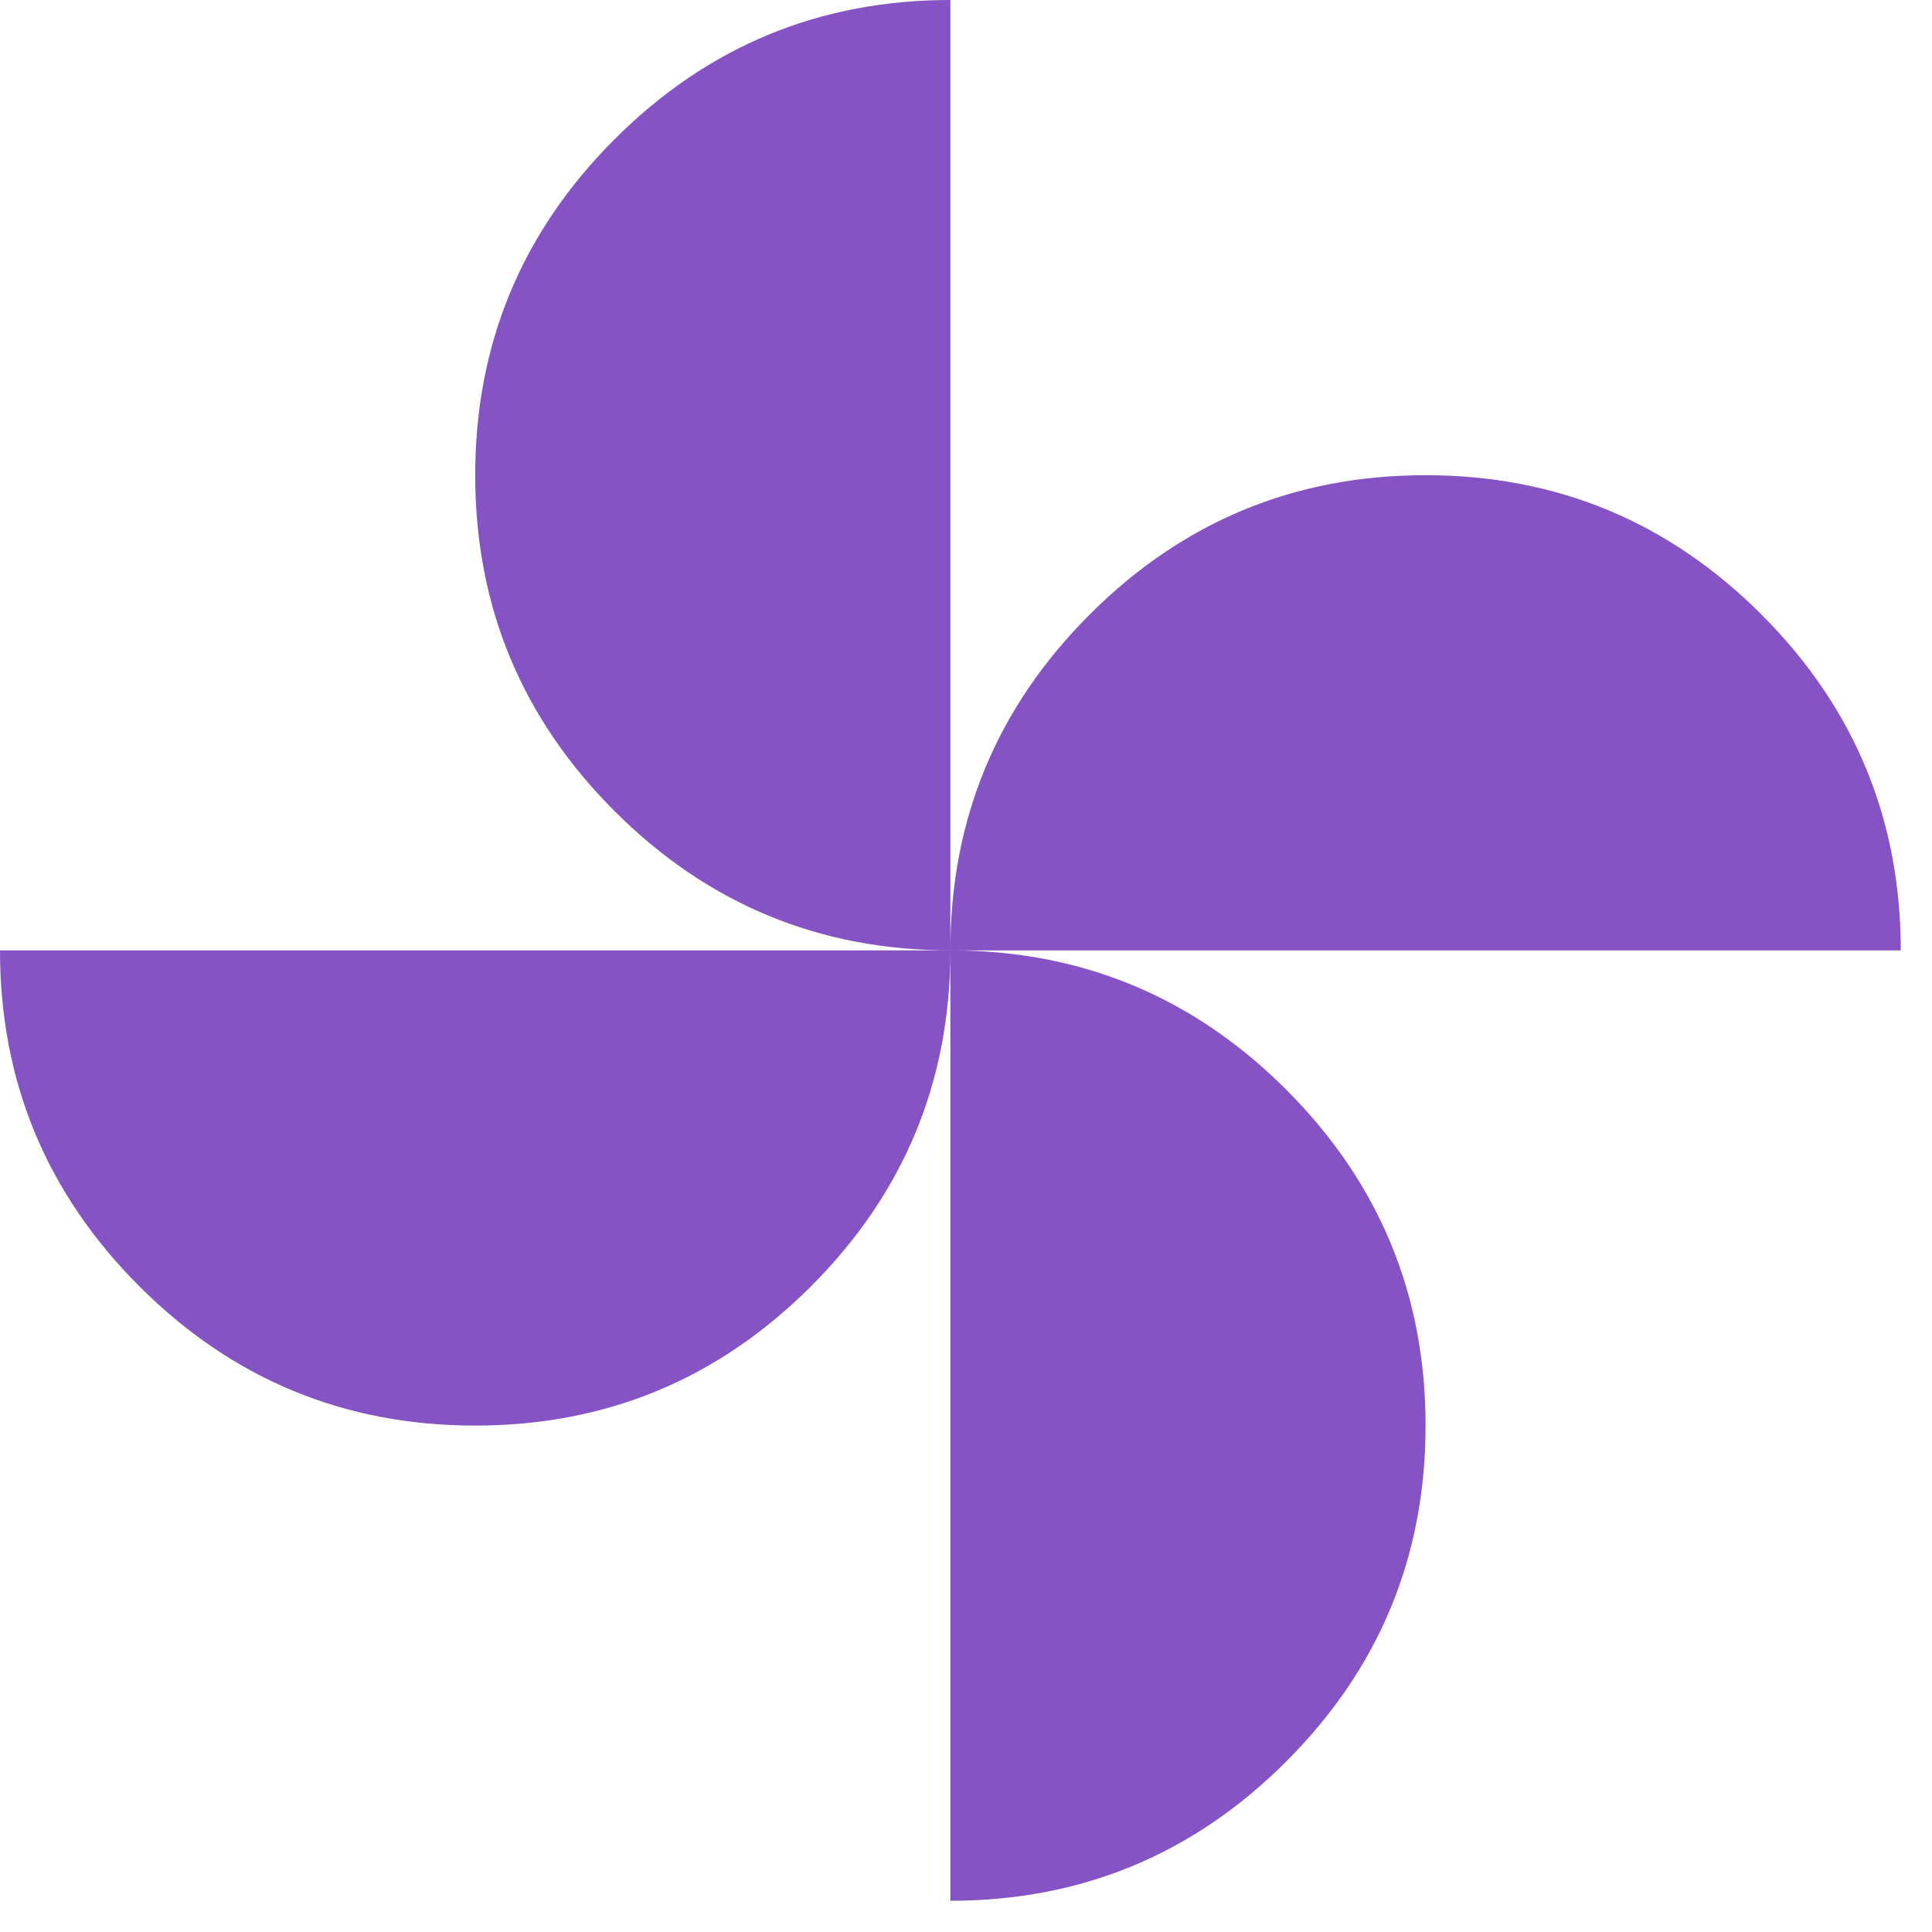 <svg width="55" height="55" viewBox="0 0 55 55" fill="none" xmlns="http://www.w3.org/2000/svg">
<path d="M27.055 27.055C27.055 23.325 28.377 20.138 31.021 17.494C33.666 14.85 36.853 13.528 40.583 13.528C44.313 13.528 47.501 14.85 50.145 17.494C52.789 20.138 54.111 23.325 54.111 27.055H27.055ZM13.528 40.583C9.797 40.583 6.61 39.261 3.966 36.617C1.322 33.973 0 30.786 0 27.055H27.055C27.055 30.786 25.733 33.973 23.089 36.617C20.445 39.261 17.258 40.583 13.528 40.583ZM27.055 27.055C23.325 27.055 20.138 25.733 17.494 23.089C14.85 20.445 13.528 17.258 13.528 13.528C13.528 9.797 14.85 6.61 17.494 3.966C20.138 1.322 23.325 0 27.055 0V27.055ZM27.055 54.111V27.055C30.786 27.055 33.973 28.377 36.617 31.021C39.261 33.666 40.583 36.853 40.583 40.583C40.583 44.313 39.261 47.501 36.617 50.145C33.973 52.789 30.786 54.111 27.055 54.111Z" fill="#8553C3"/>
</svg>
